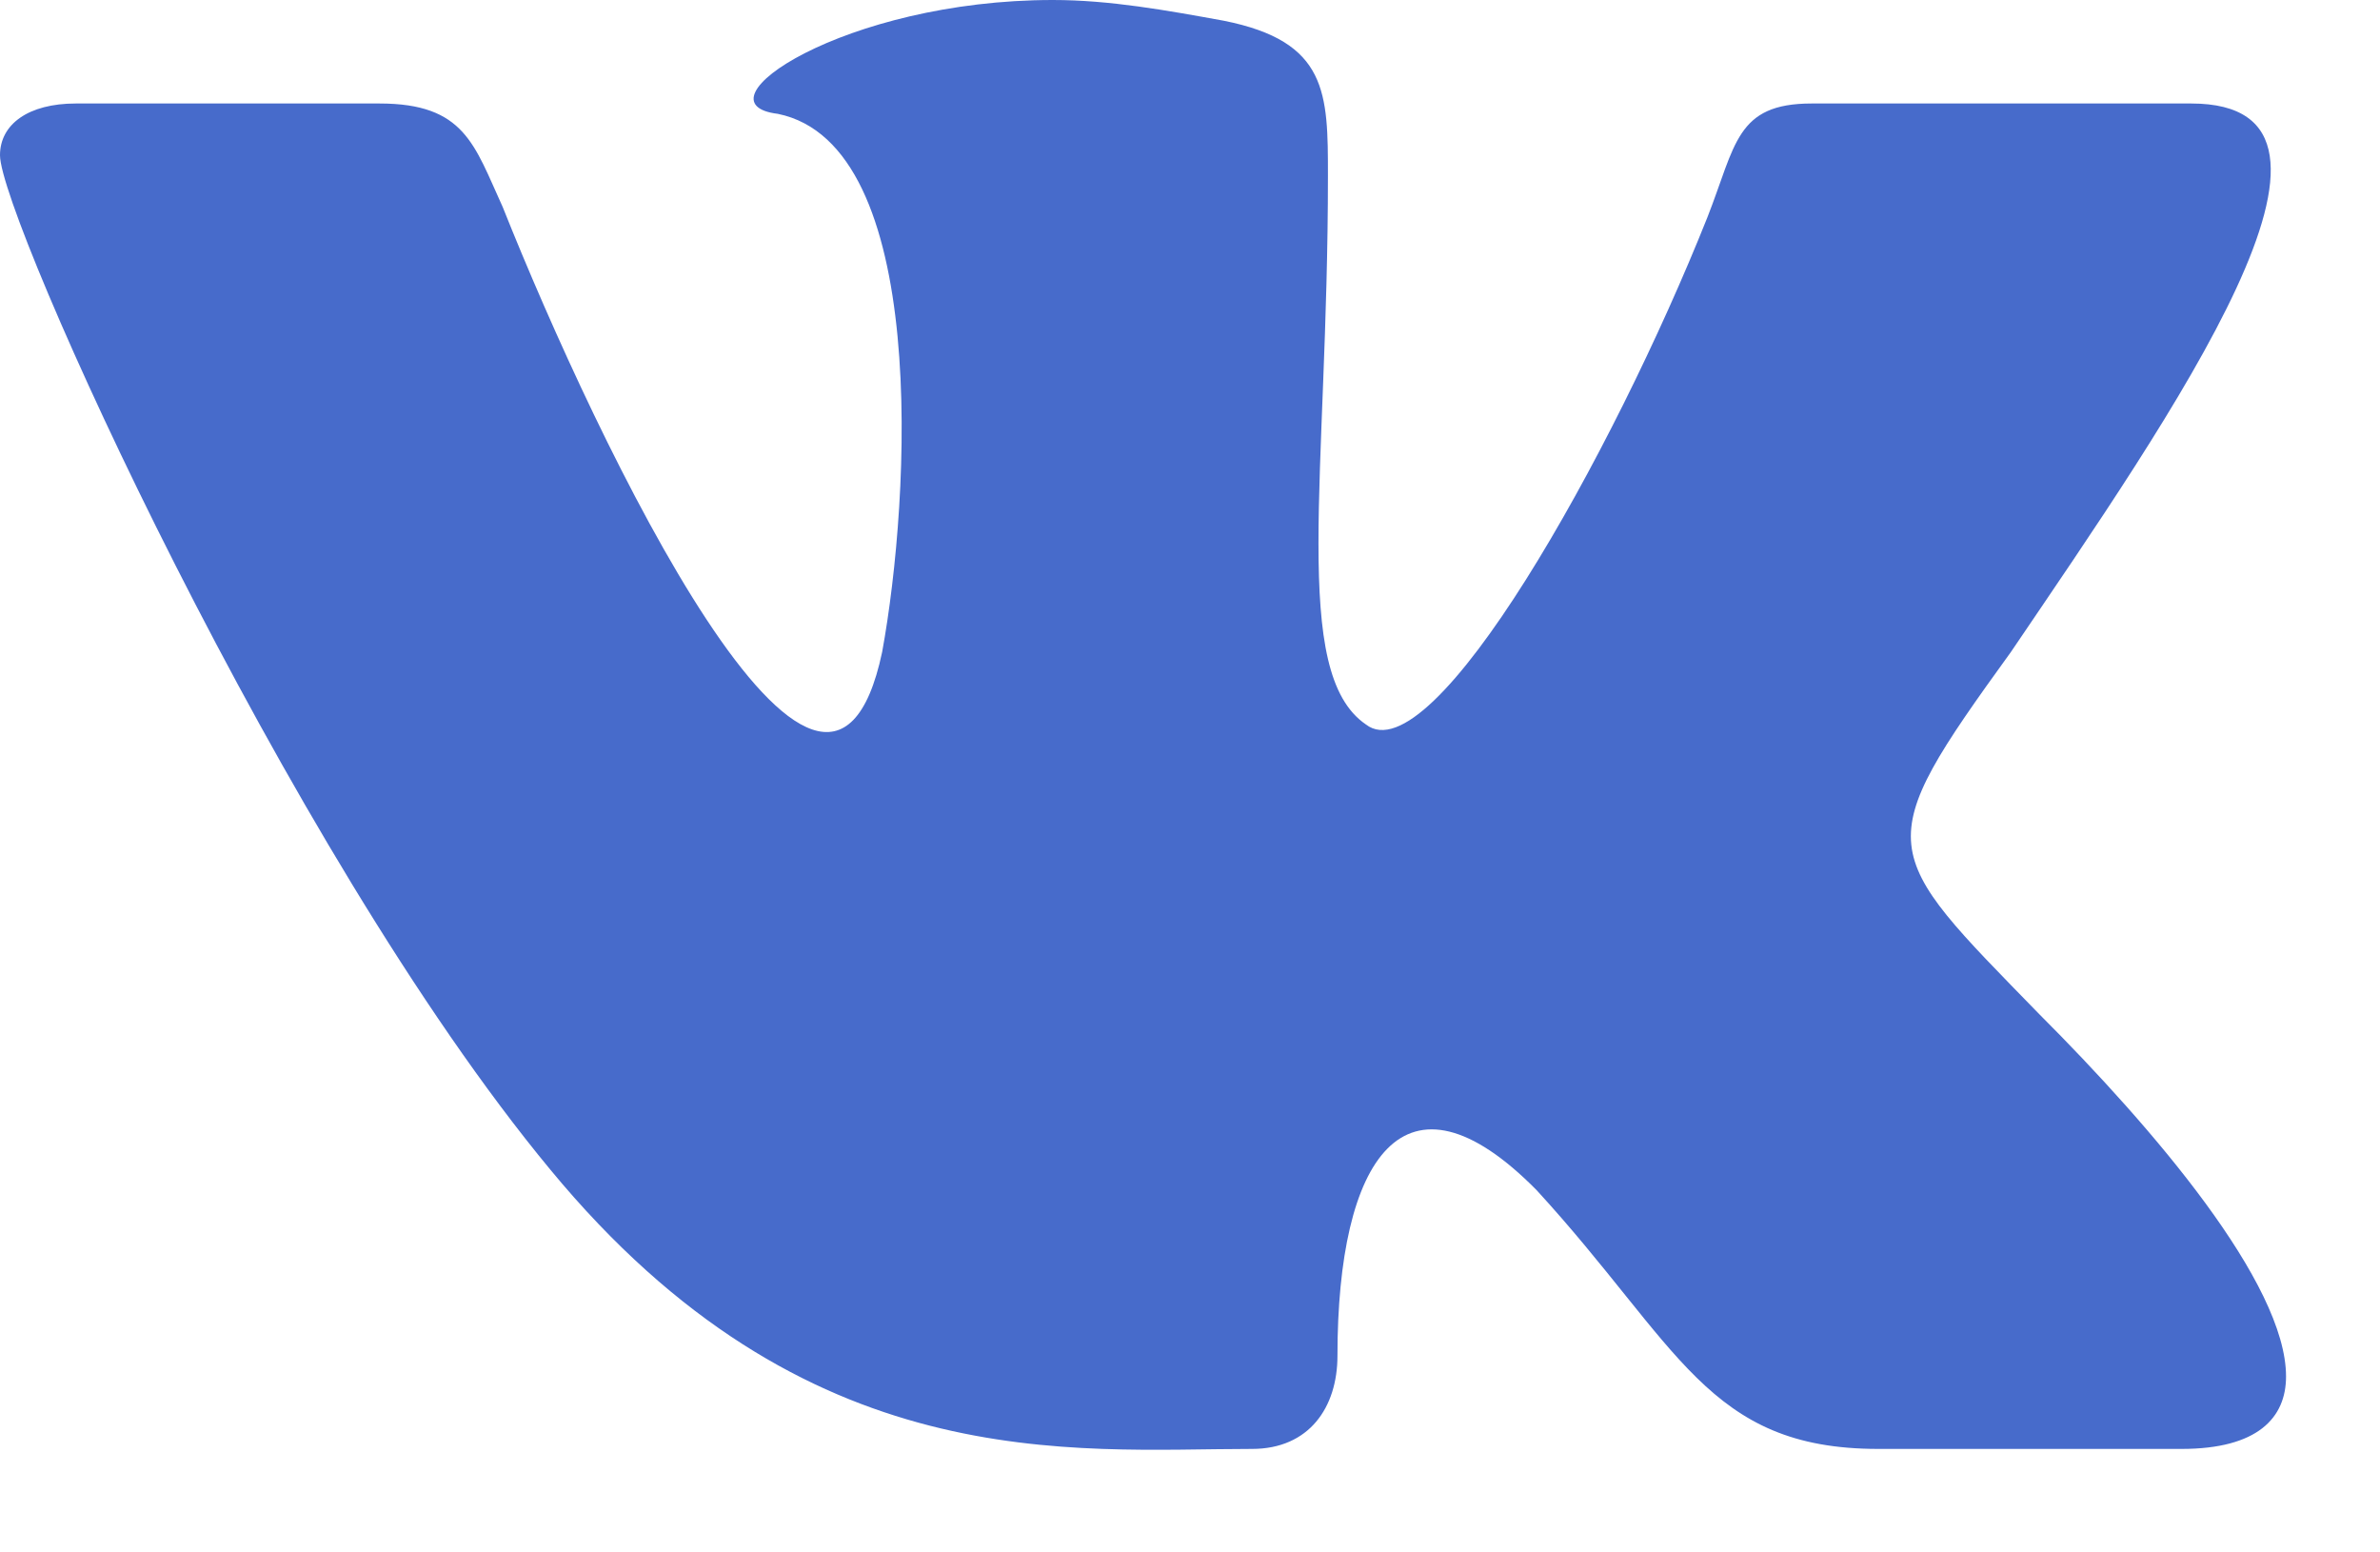 <svg width="23" height="15" viewBox="0 0 23 15" fill="none" xmlns="http://www.w3.org/2000/svg">
<path d="M12.1 14C12.65 14 12.925 13.6 12.925 13.1C12.925 11.2 13.567 10.2 14.85 11.5C16.225 13 16.5 14 18.15 14H21.083C21.817 14 22.092 13.7 22.092 13.3C22.092 12.4 20.808 10.9 19.708 9.8C18.15 8.2 18.058 8.2 19.433 6.3C20.992 4 23.1 1 21.175 1H17.508C16.775 1 16.775 1.4 16.5 2.1C15.583 4.4 13.842 7.5 13.2 7C12.467 6.5 12.833 4.6 12.833 1.7C12.833 0.9 12.833 0.4 11.825 0.2C11.275 0.1 10.725 0 10.175 0C8.158 0 6.692 1 7.517 1.1C8.983 1.4 8.8 4.8 8.525 6.3C7.975 8.9 5.775 4.3 4.858 2C4.583 1.4 4.492 1 3.667 1H0.733C0.275 1 0 1.2 0 1.5C0 2.1 2.75 8.2 5.317 11.3C7.792 14.3 10.358 14 12.1 14Z" fill="#476BCB"/>
</svg>
